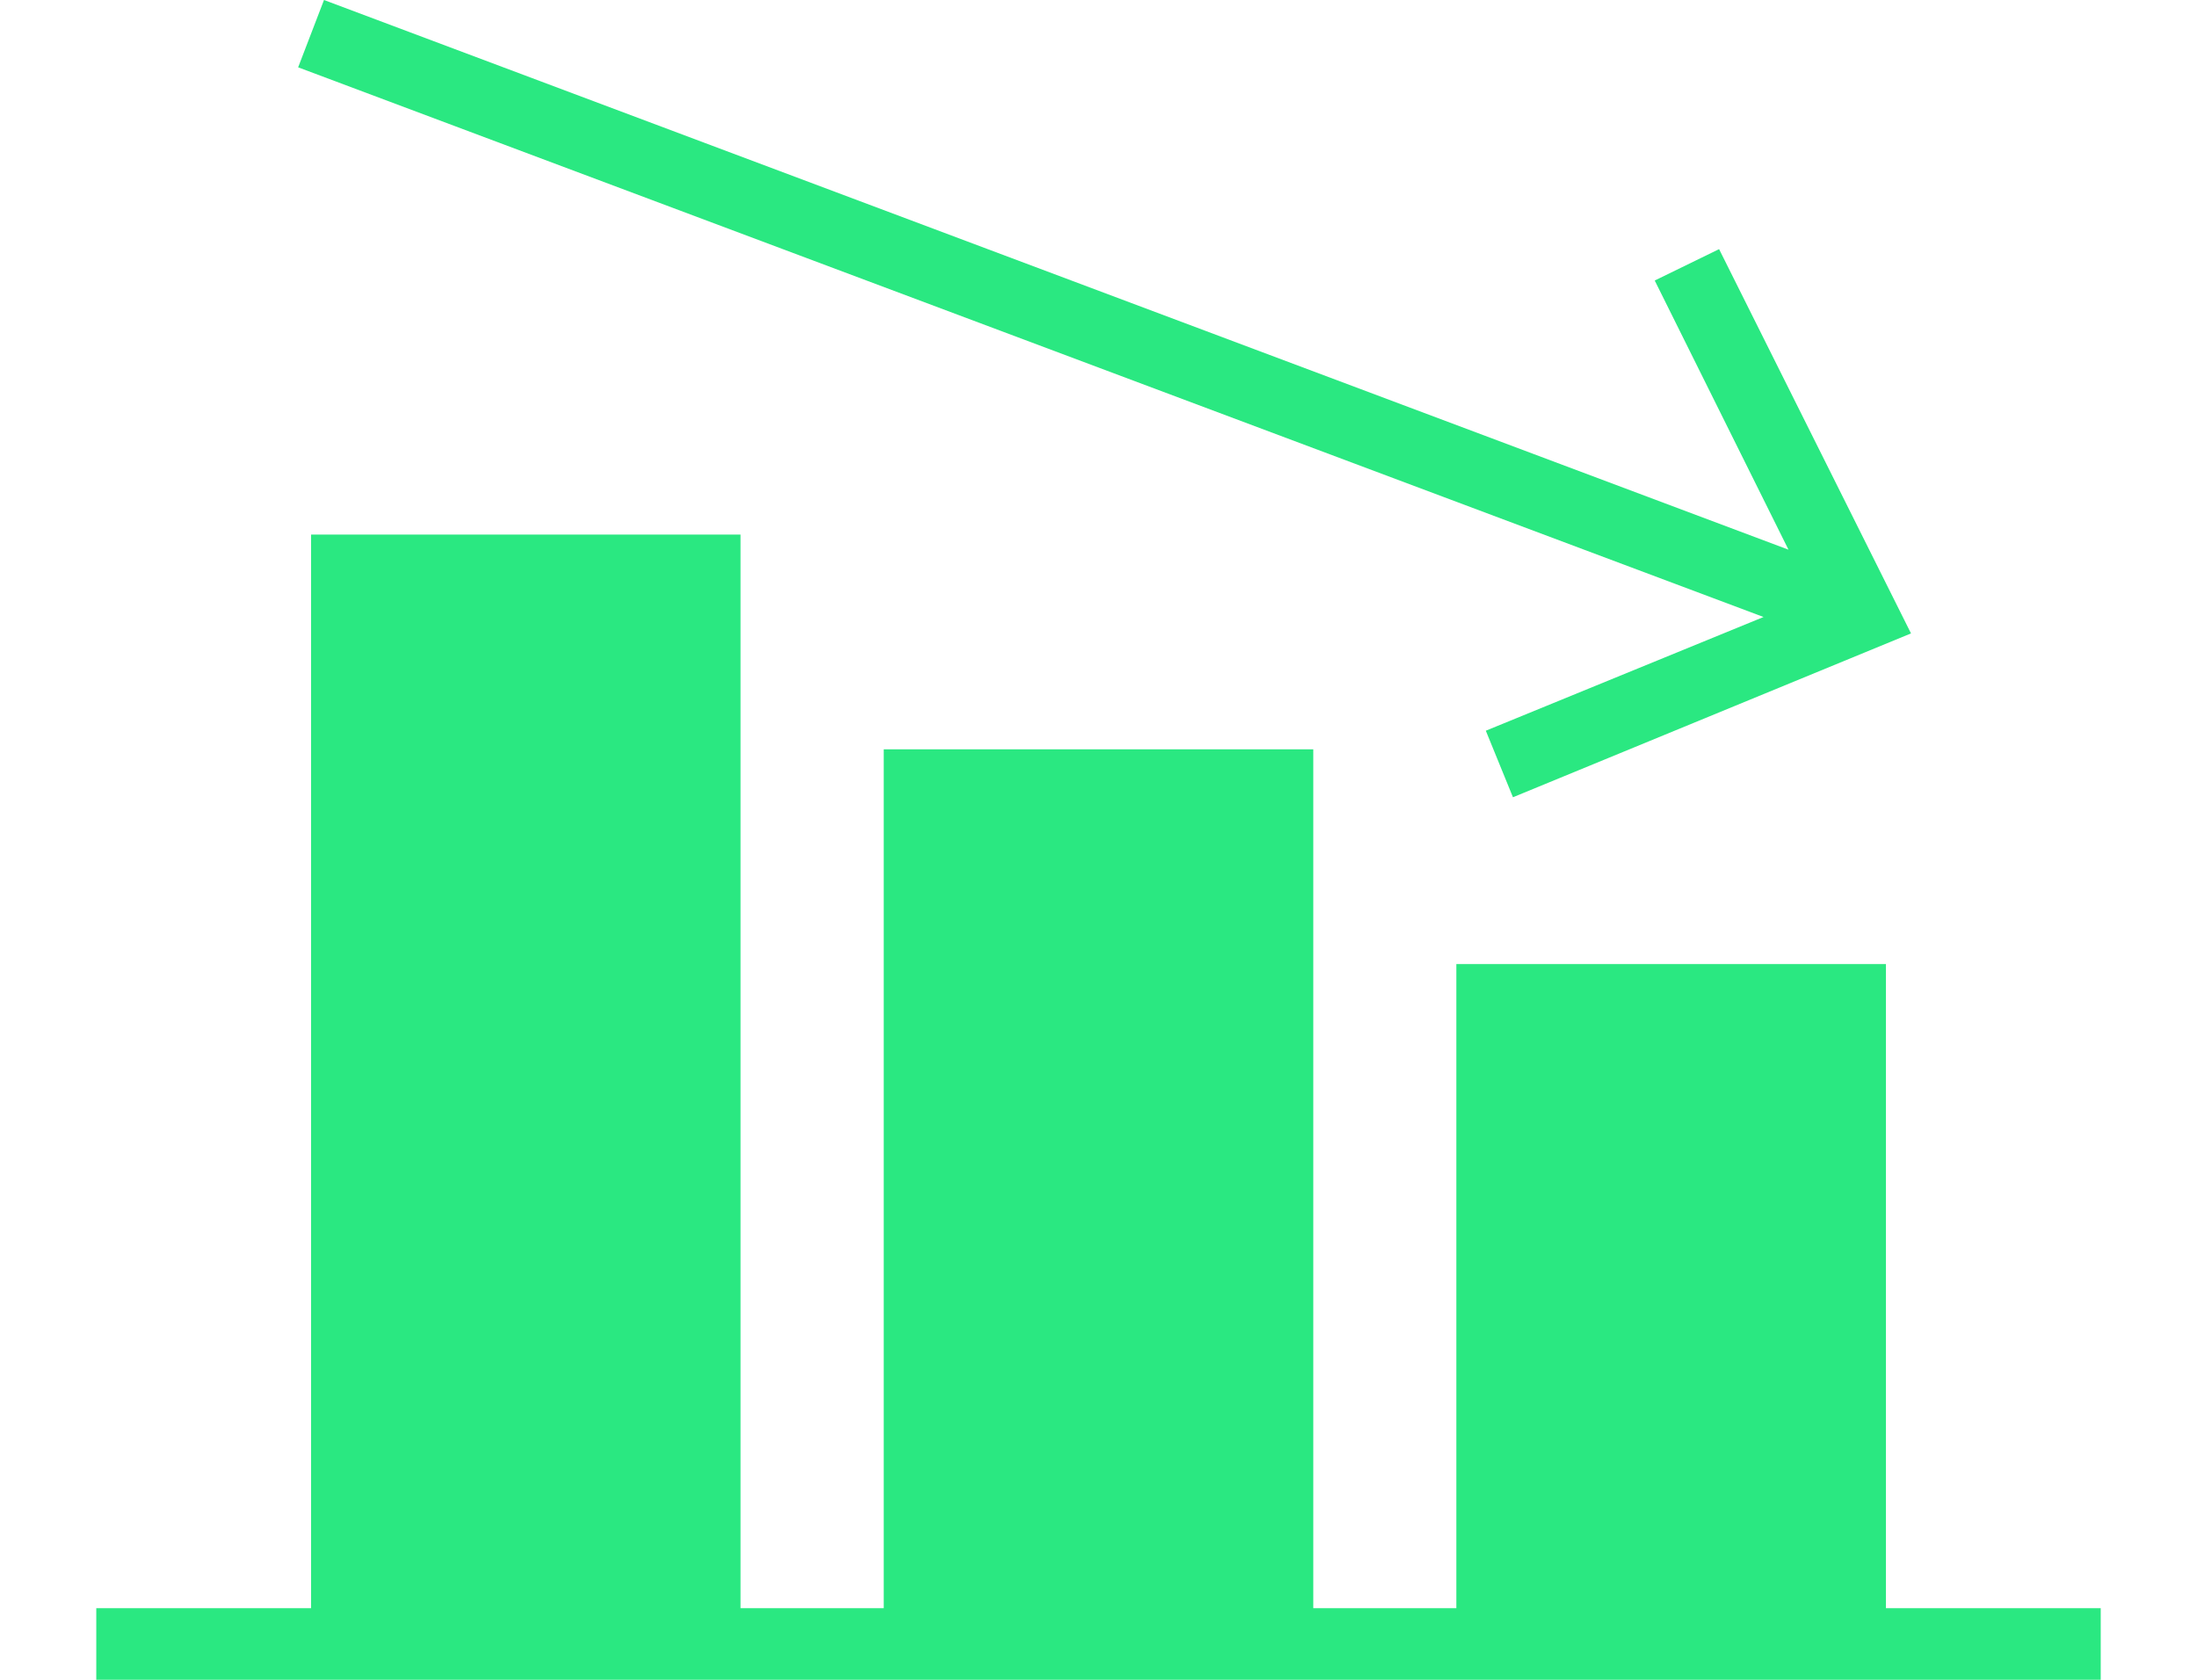 <svg width="17" height="13" viewBox="0 0 17 13" fill="none" xmlns="http://www.w3.org/2000/svg">
<path d="M16.255 12.446H14.593V7.461H11.269V12.446H10.162V5.799H6.838V12.446H5.73V4.137H2.407V12.446H0.745V13H16.255V12.446Z" fill="#2AE881"/>
<path d="M11.707 6.17L14.787 4.902L13.302 1.928L12.804 2.171L13.839 4.254L2.507 0L2.307 0.521L13.646 4.775L11.497 5.655L11.707 6.17Z" fill="#2AE881"/>
</svg>
